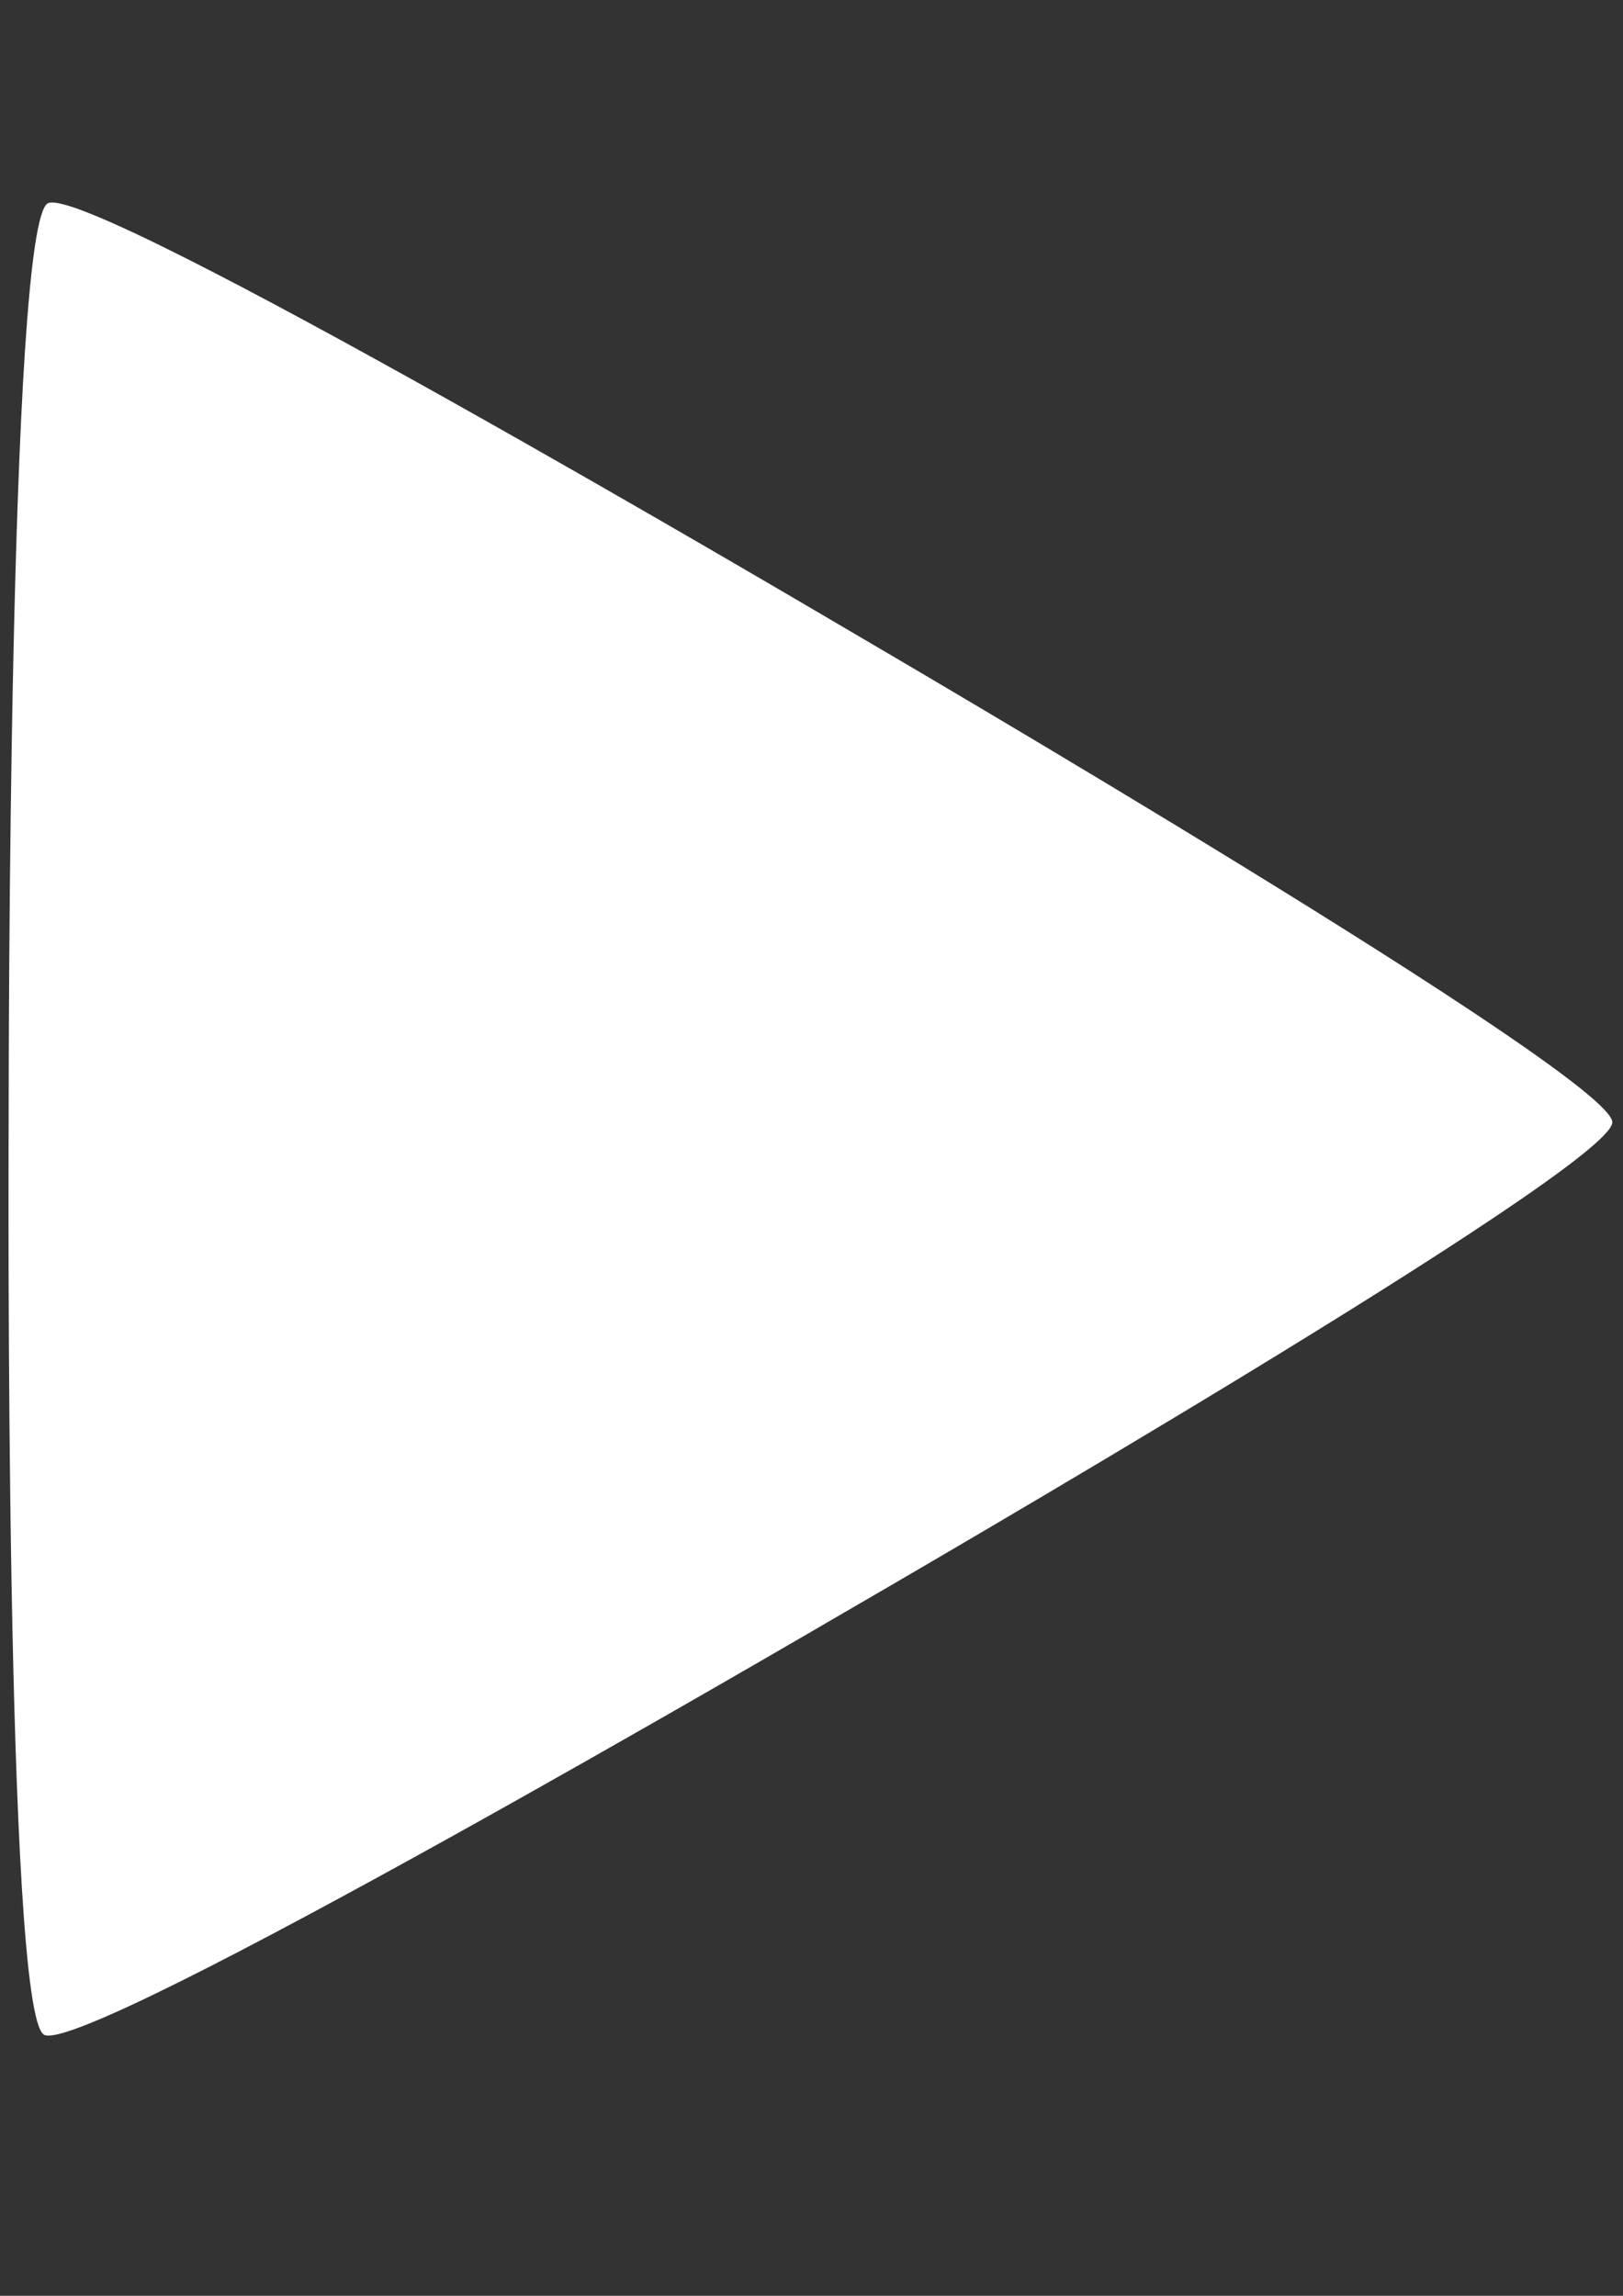 <?xml version="1.0" encoding="UTF-8" standalone="no"?>
<!-- Created with Inkscape (http://www.inkscape.org/) -->

<svg
   width="210mm"
   height="297mm"
   viewBox="0 0 210 297"
   version="1.1"
   id="svg603"
   inkscape:version="1.2.2 (732a01da63, 2022-12-09)"
   sodipodi:docname="play.svg"
   xmlns:inkscape="http://www.inkscape.org/namespaces/inkscape"
   xmlns:sodipodi="http://sodipodi.sourceforge.net/DTD/sodipodi-0.dtd"
   xmlns="http://www.w3.org/2000/svg"
   xmlns:svg="http://www.w3.org/2000/svg">
  <rect x="0" y="0" width="210" height="297" fill="#333333" stroke="none"/>
  <sodipodi:namedview
     id="namedview605"
     pagecolor="#ffffff"
     bordercolor="#000000"
     borderopacity="0.25"
     inkscape:showpageshadow="2"
     inkscape:pageopacity="0.0"
     inkscape:pagecheckerboard="0"
     inkscape:deskcolor="#d1d1d1"
     inkscape:document-units="mm"
     showgrid="true"
     inkscape:zoom="0.914906"
     inkscape:cx="396.76207"
     inkscape:cy="561.80635"
     inkscape:window-width="2560"
     inkscape:window-height="1369"
     inkscape:window-x="-8"
     inkscape:window-y="-8"
     inkscape:window-maximized="1"
     inkscape:current-layer="layer1">
    <inkscape:grid
       type="xygrid"
       id="grid607" />
  </sodipodi:namedview>
  <defs
     id="defs600" />
  <g
     inkscape:label="Layer 1"
     inkscape:groupmode="layer"
     id="layer1">
    <path
       sodipodi:type="star"
       style="fill:#ffffff;stroke-width:0.265"
       id="path1408"
       inkscape:flatsided="false"
       sodipodi:sides="3"
       sodipodi:cx="20.821812"
       sodipodi:cy="77.792595"
       sodipodi:r1="137.74307"
       sodipodi:r2="73.772881"
       sodipodi:arg1="2.0964528"
       sodipodi:arg2="3.1436503"
       inkscape:rounded="0.05"
       inkscape:randomized="0"
       d="m -48.295,196.94 c -5.164,-2.995 -4.668,-113.329 -4.656,-119.299 0.012,-5.969 -0.029,-116.305 5.147,-119.279 5.176,-2.974 100.48,52.622 105.644,55.617 5.164,2.995 100.737,58.127 100.725,64.097 -0.012,5.969 -95.812,60.707 -100.988,63.682 -5.176,2.974 -100.708,58.177 -105.872,55.182 z"
       inkscape:transform-center-x="-31.36403"
       inkscape:transform-center-y="-0.13948166"
       transform="matrix(0.981,0,0,0.993,53.065,67.657)" />
  </g>
</svg>
